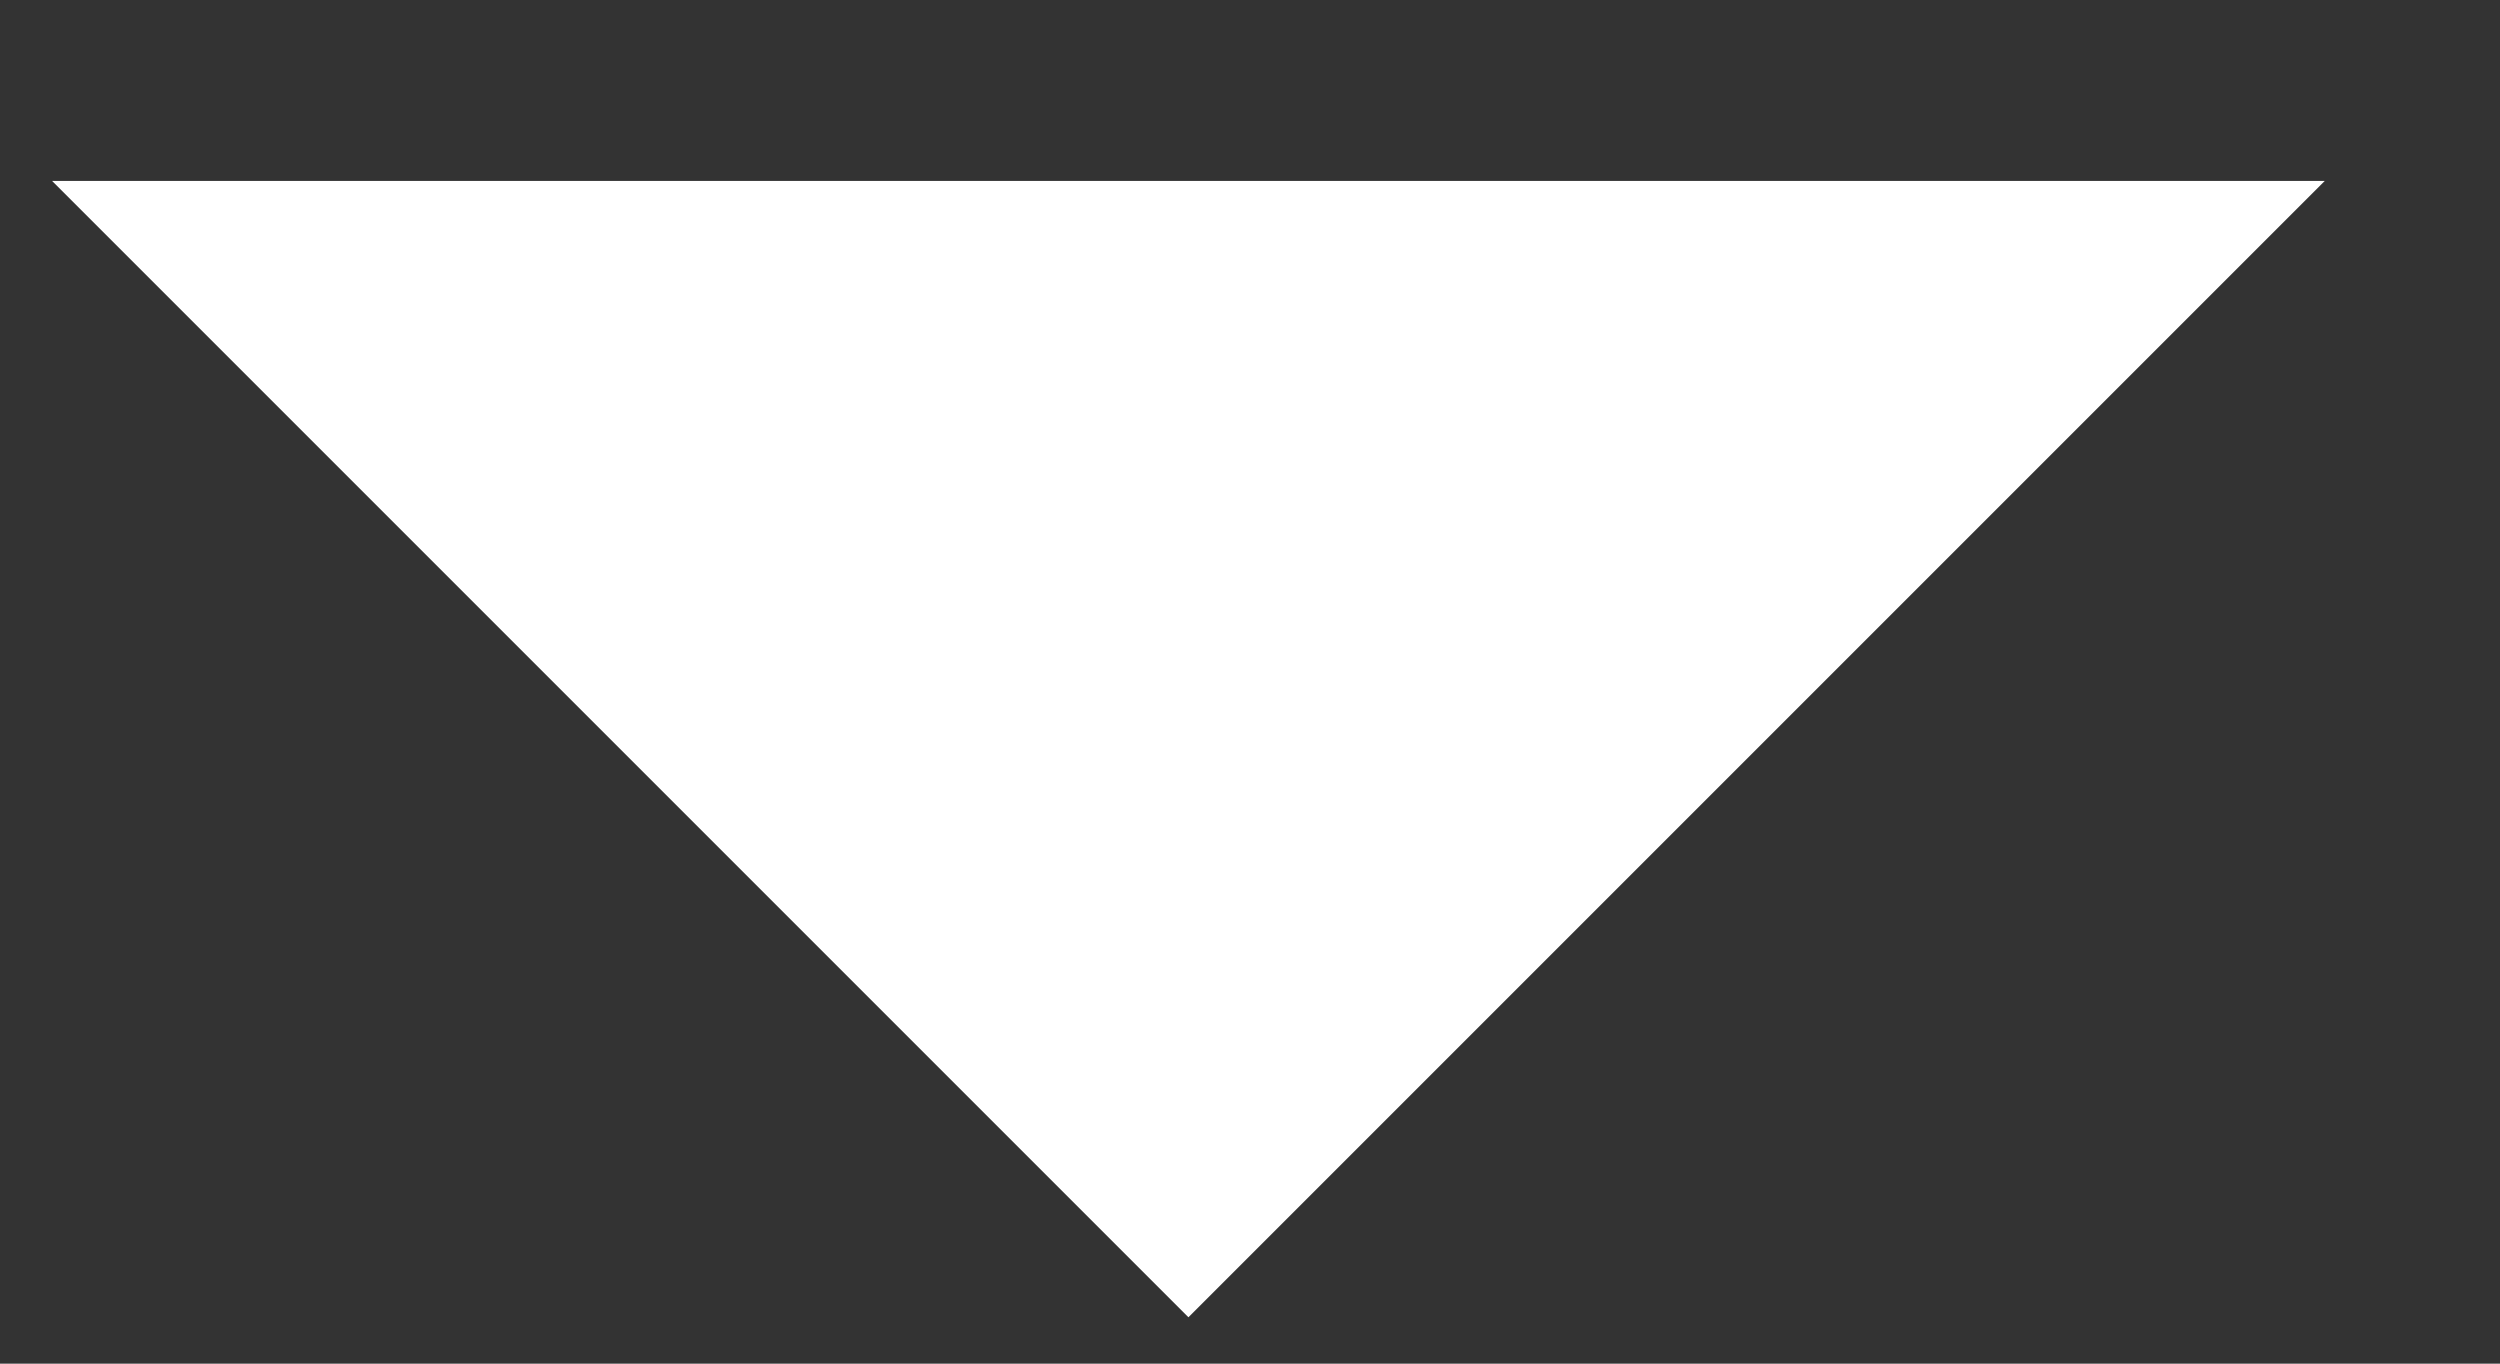 <?xml version="1.0" encoding="UTF-8"?>
<svg width="11px" height="6px" viewBox="0 0 11 6" version="1.1" xmlns="http://www.w3.org/2000/svg" xmlns:xlink="http://www.w3.org/1999/xlink">
    <rect x="0" y="0" width="11" height="6" fill="#333333" stroke="none"/>
    <!-- Generator: Sketch 48.2 (47327) - http://www.bohemiancoding.com/sketch -->
    <title>下拉按鈕</title>
    <desc>Created with Sketch.</desc>
    <defs></defs>
    <g id="課程列表---主頁" stroke="none" stroke-width="1" fill="none" fill-rule="evenodd" transform="translate(-137, -54)">
        <g id="導覽列" transform="translate(0, 9)" fill="#FFFFFF">
            <polygon id="下拉按鈕" points="137.229 45.796 142.229 50.796 147.229 45.796"></polygon>
        </g>
    </g>
</svg>